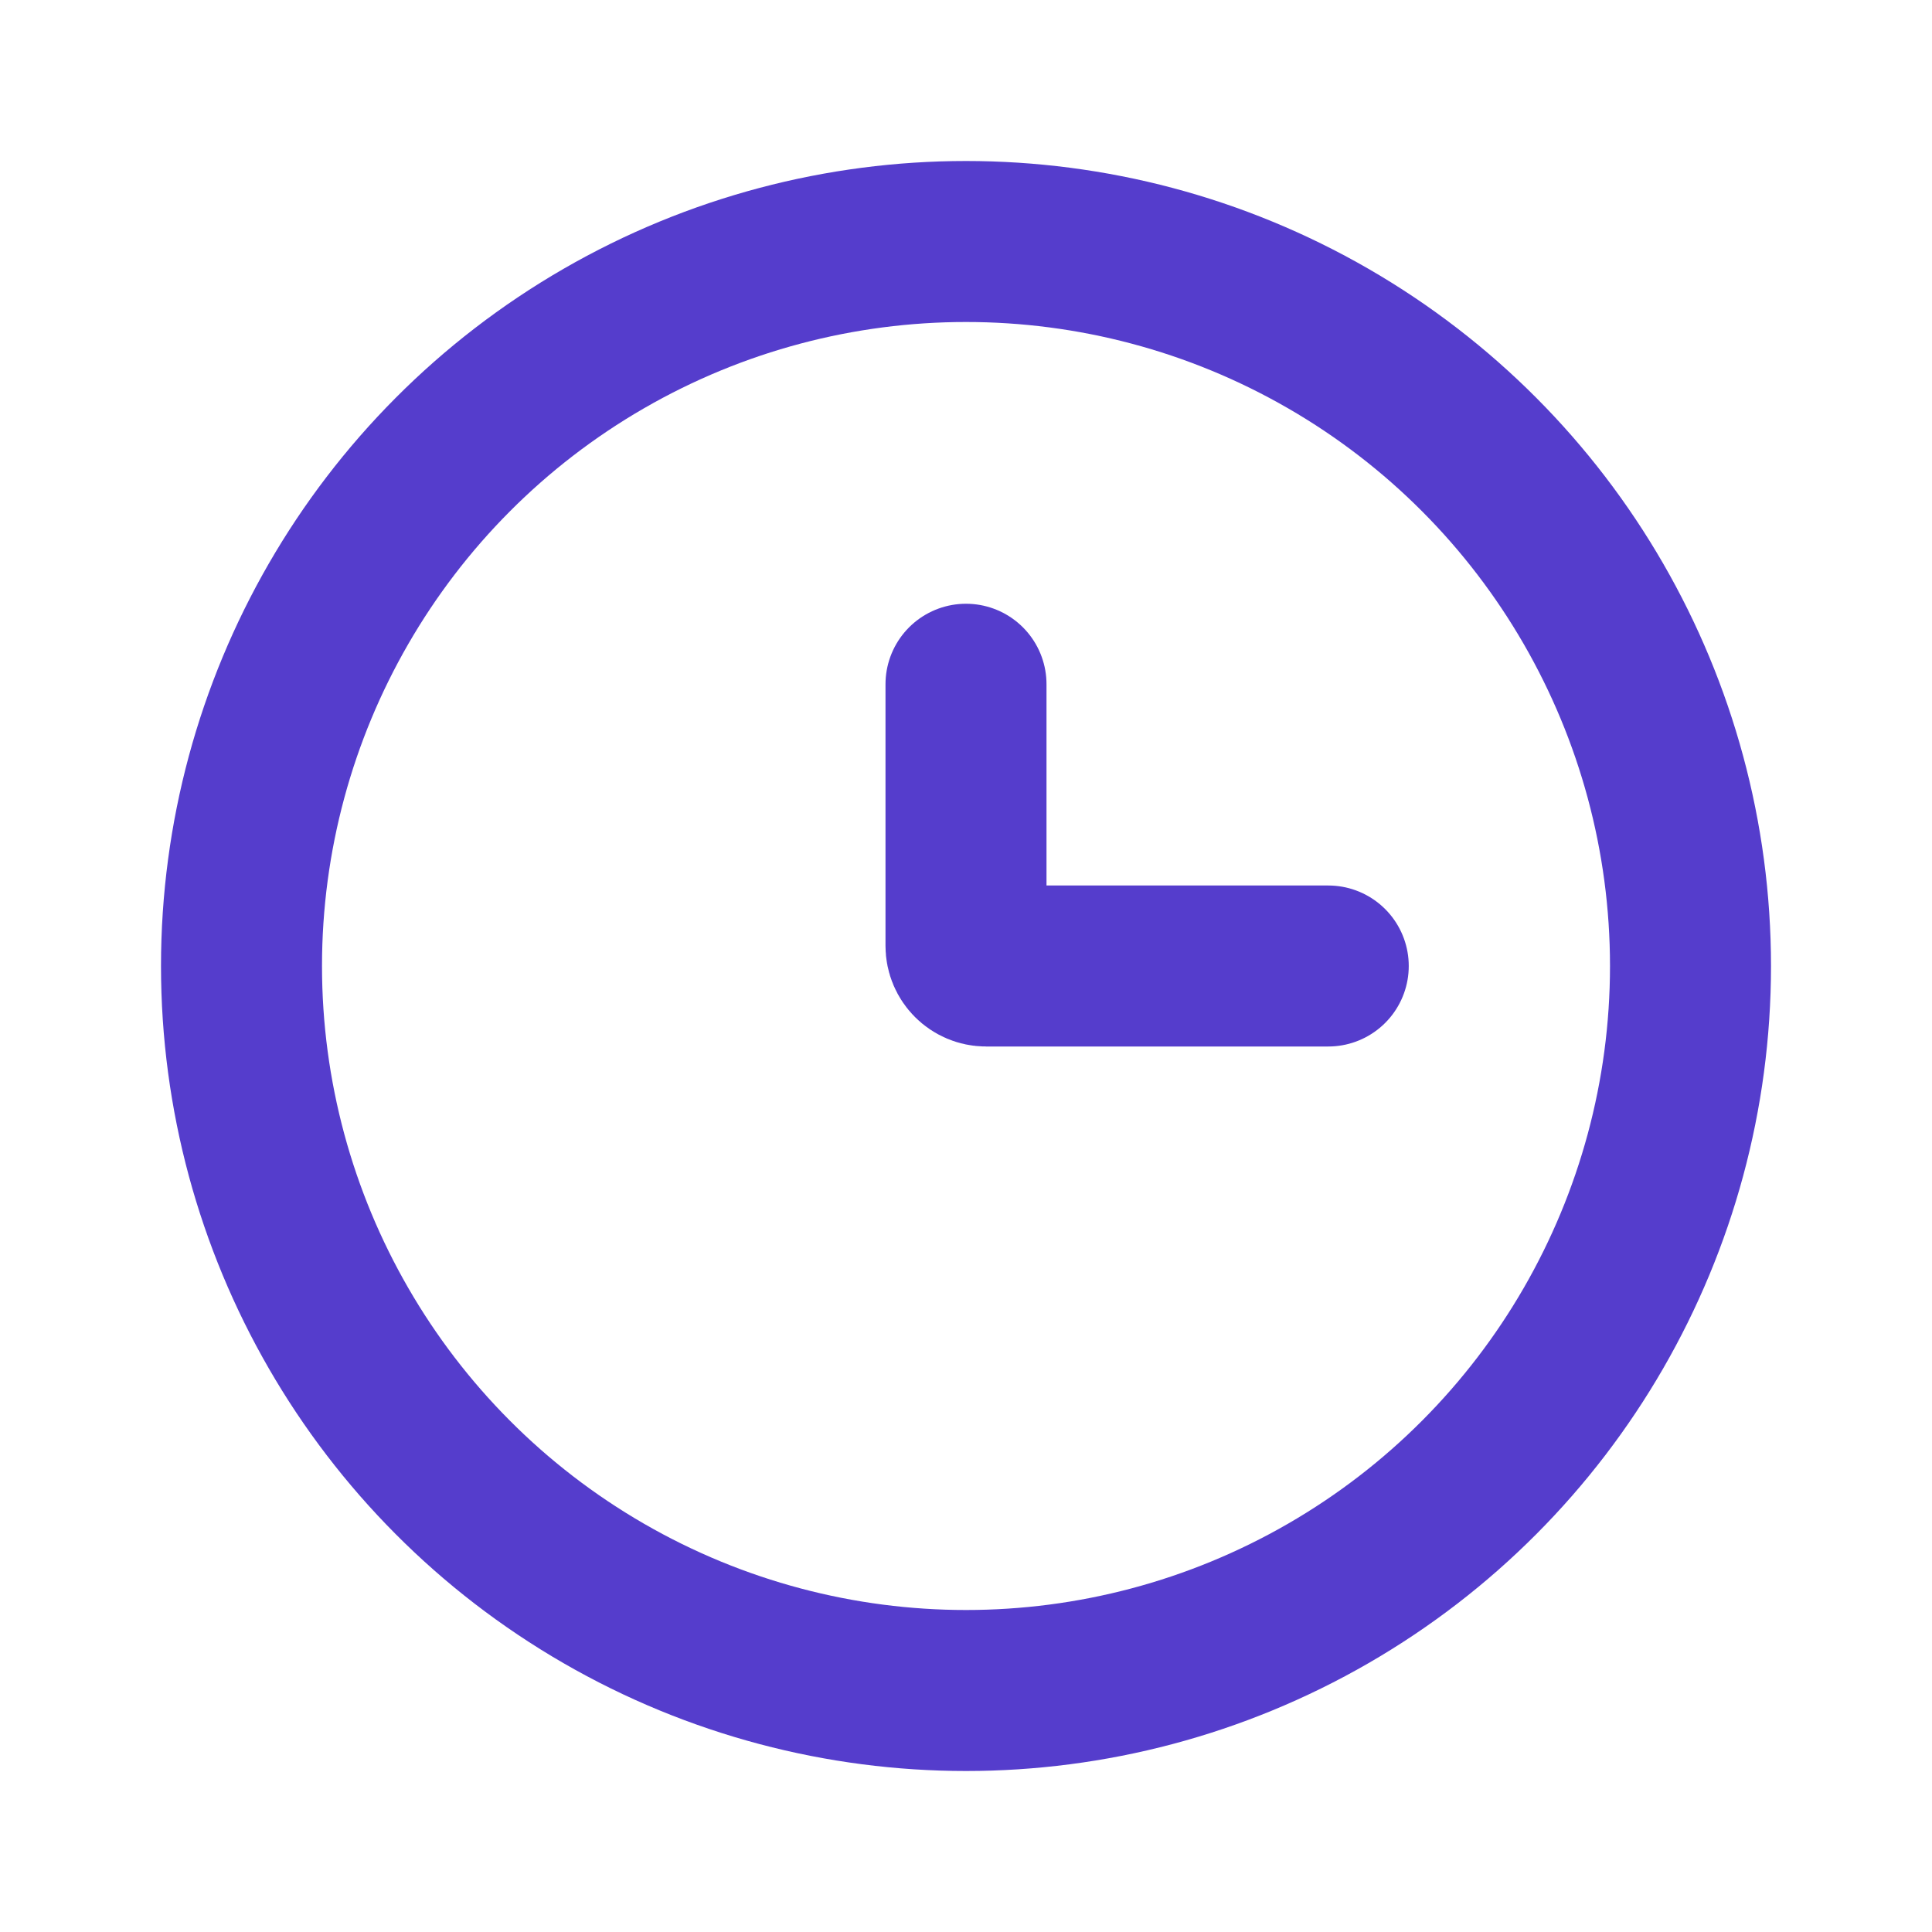 <svg width="24" height="24" viewBox="0 0 24 24" fill="none" xmlns="http://www.w3.org/2000/svg">
<circle cx="12" cy="12" r="9" stroke="#553DCC" stroke-width="2"/>
<path d="M16.5 12H12.25C12.112 12 12 11.888 12 11.75V8.5" stroke="#553DCC" stroke-width="2" stroke-linecap="round"/>
</svg>
